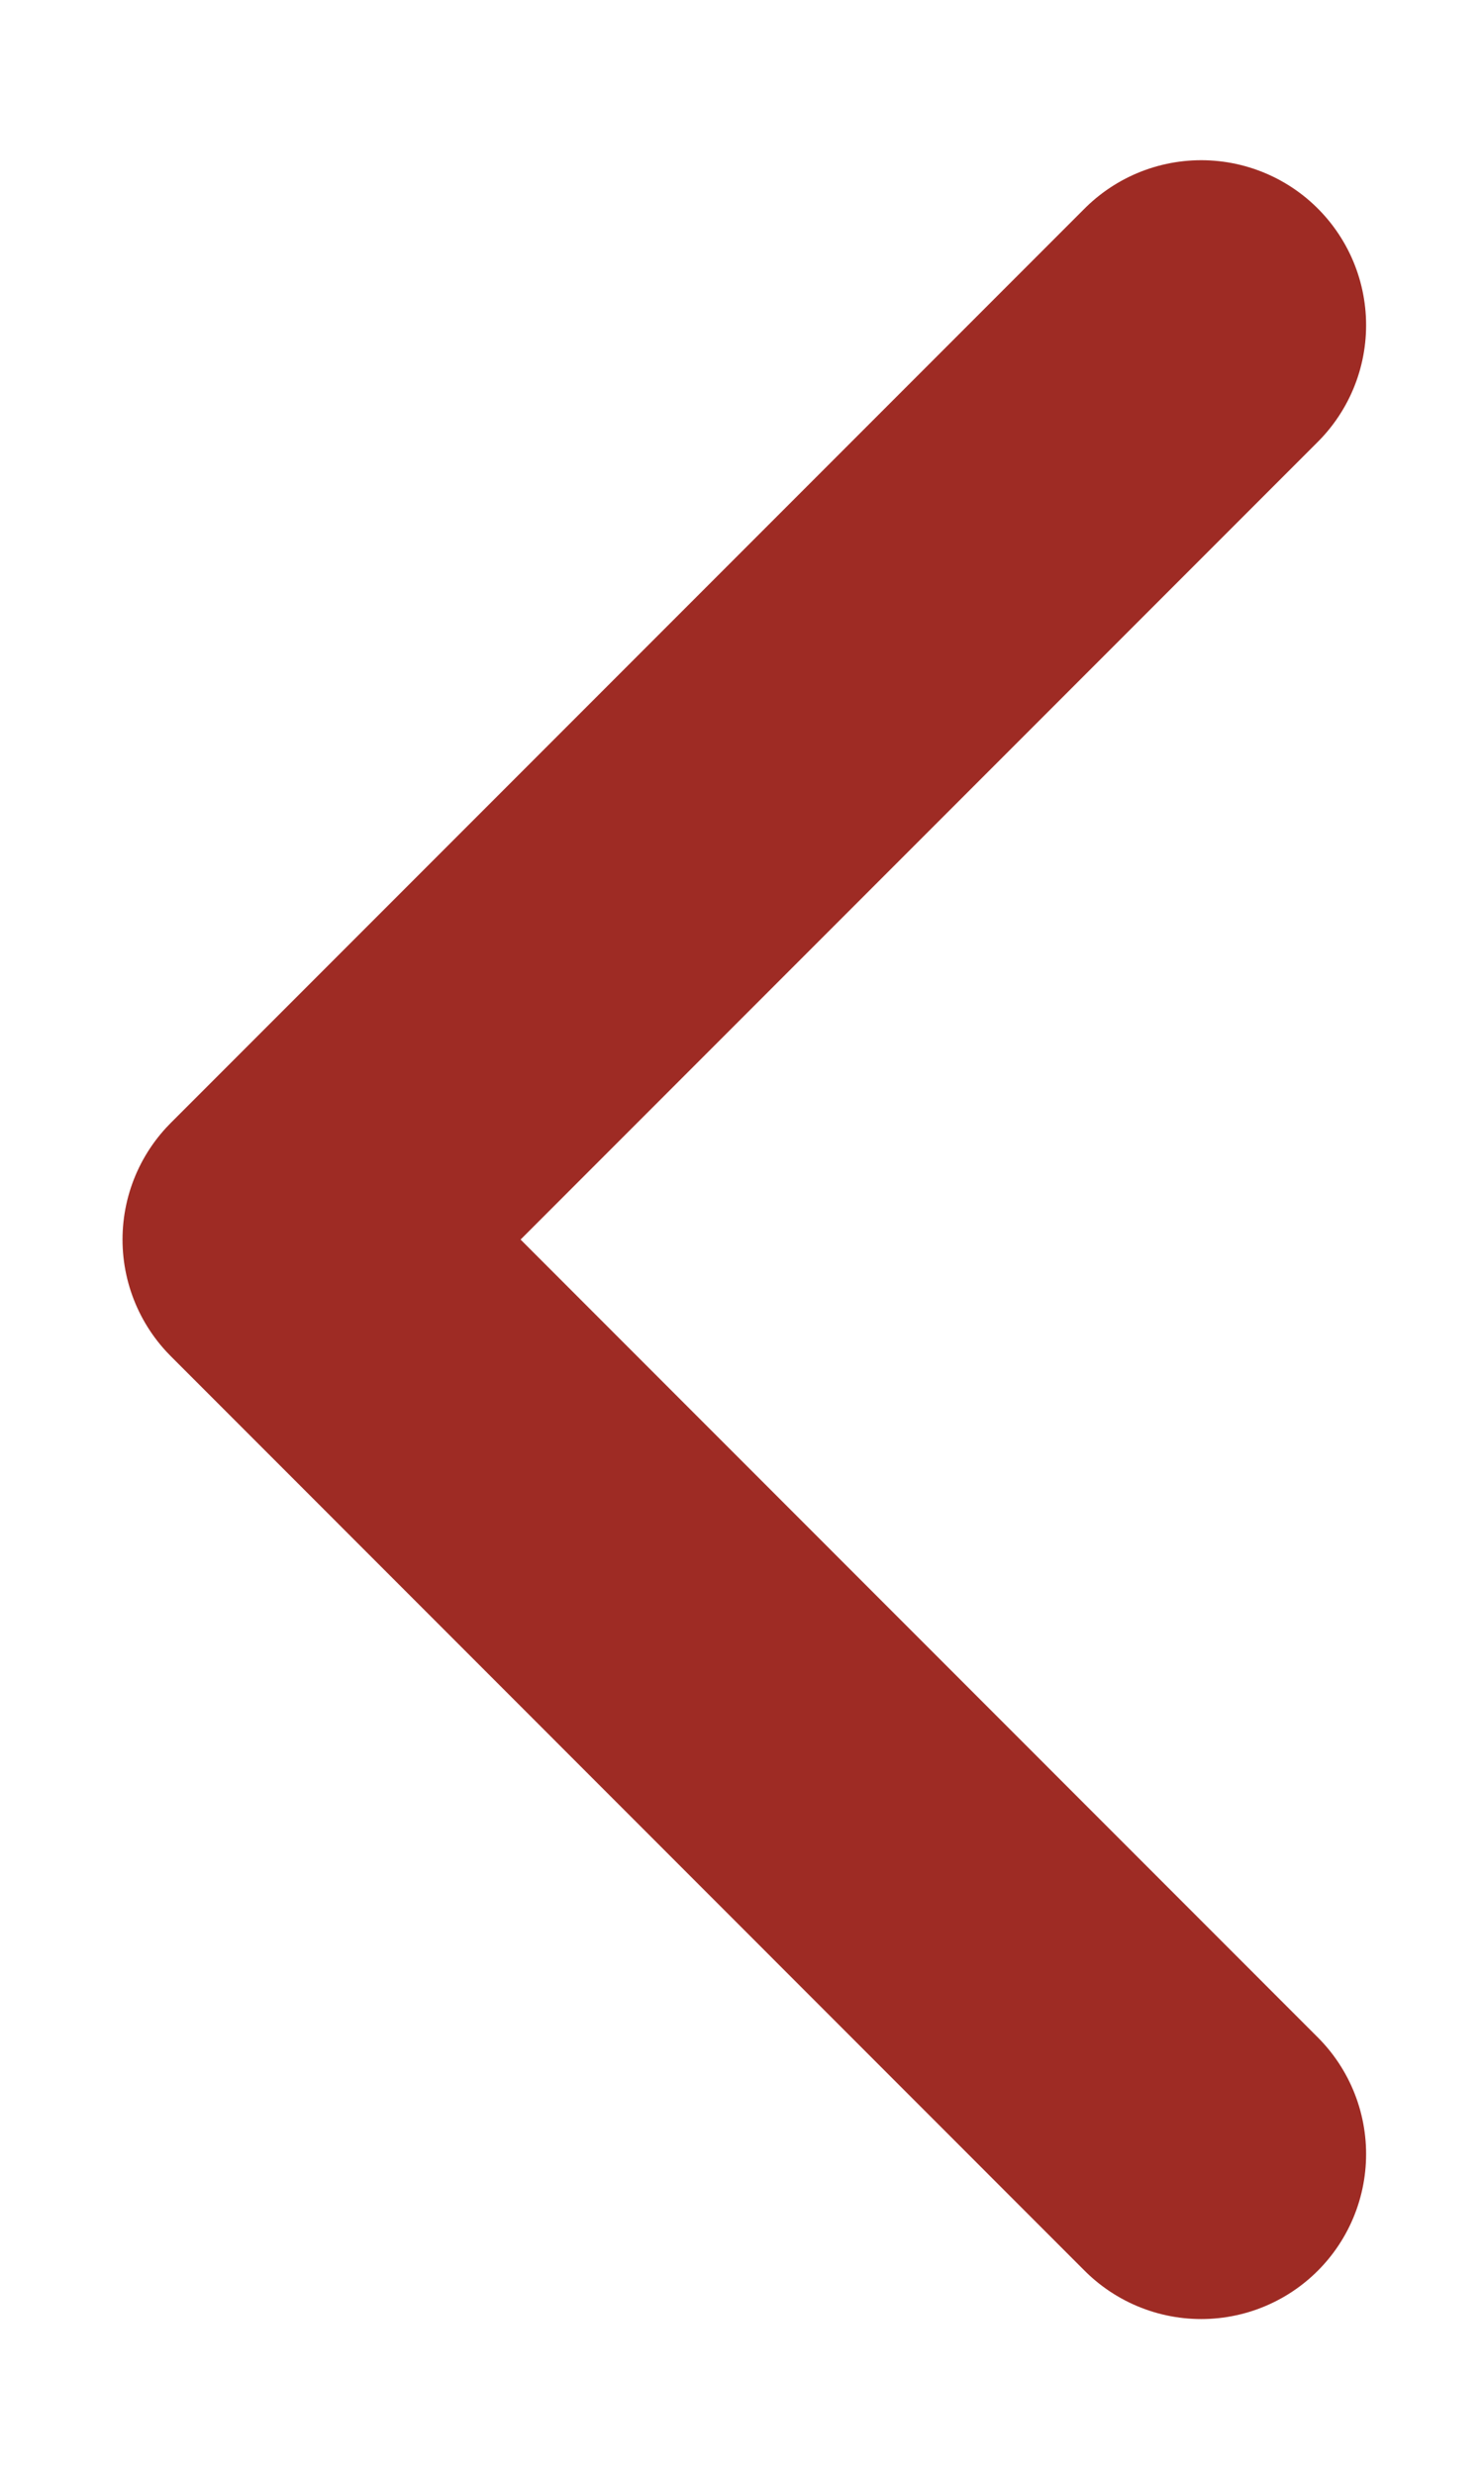 <svg width="9" height="15" viewBox="0 0 9 15" fill="none" xmlns="http://www.w3.org/2000/svg">
<path d="M7.285 13.056L1.743 7.513L7.285 1.971" stroke="#9E2B24" stroke-width="2" stroke-linecap="round" stroke-linejoin="round"/>
</svg>
